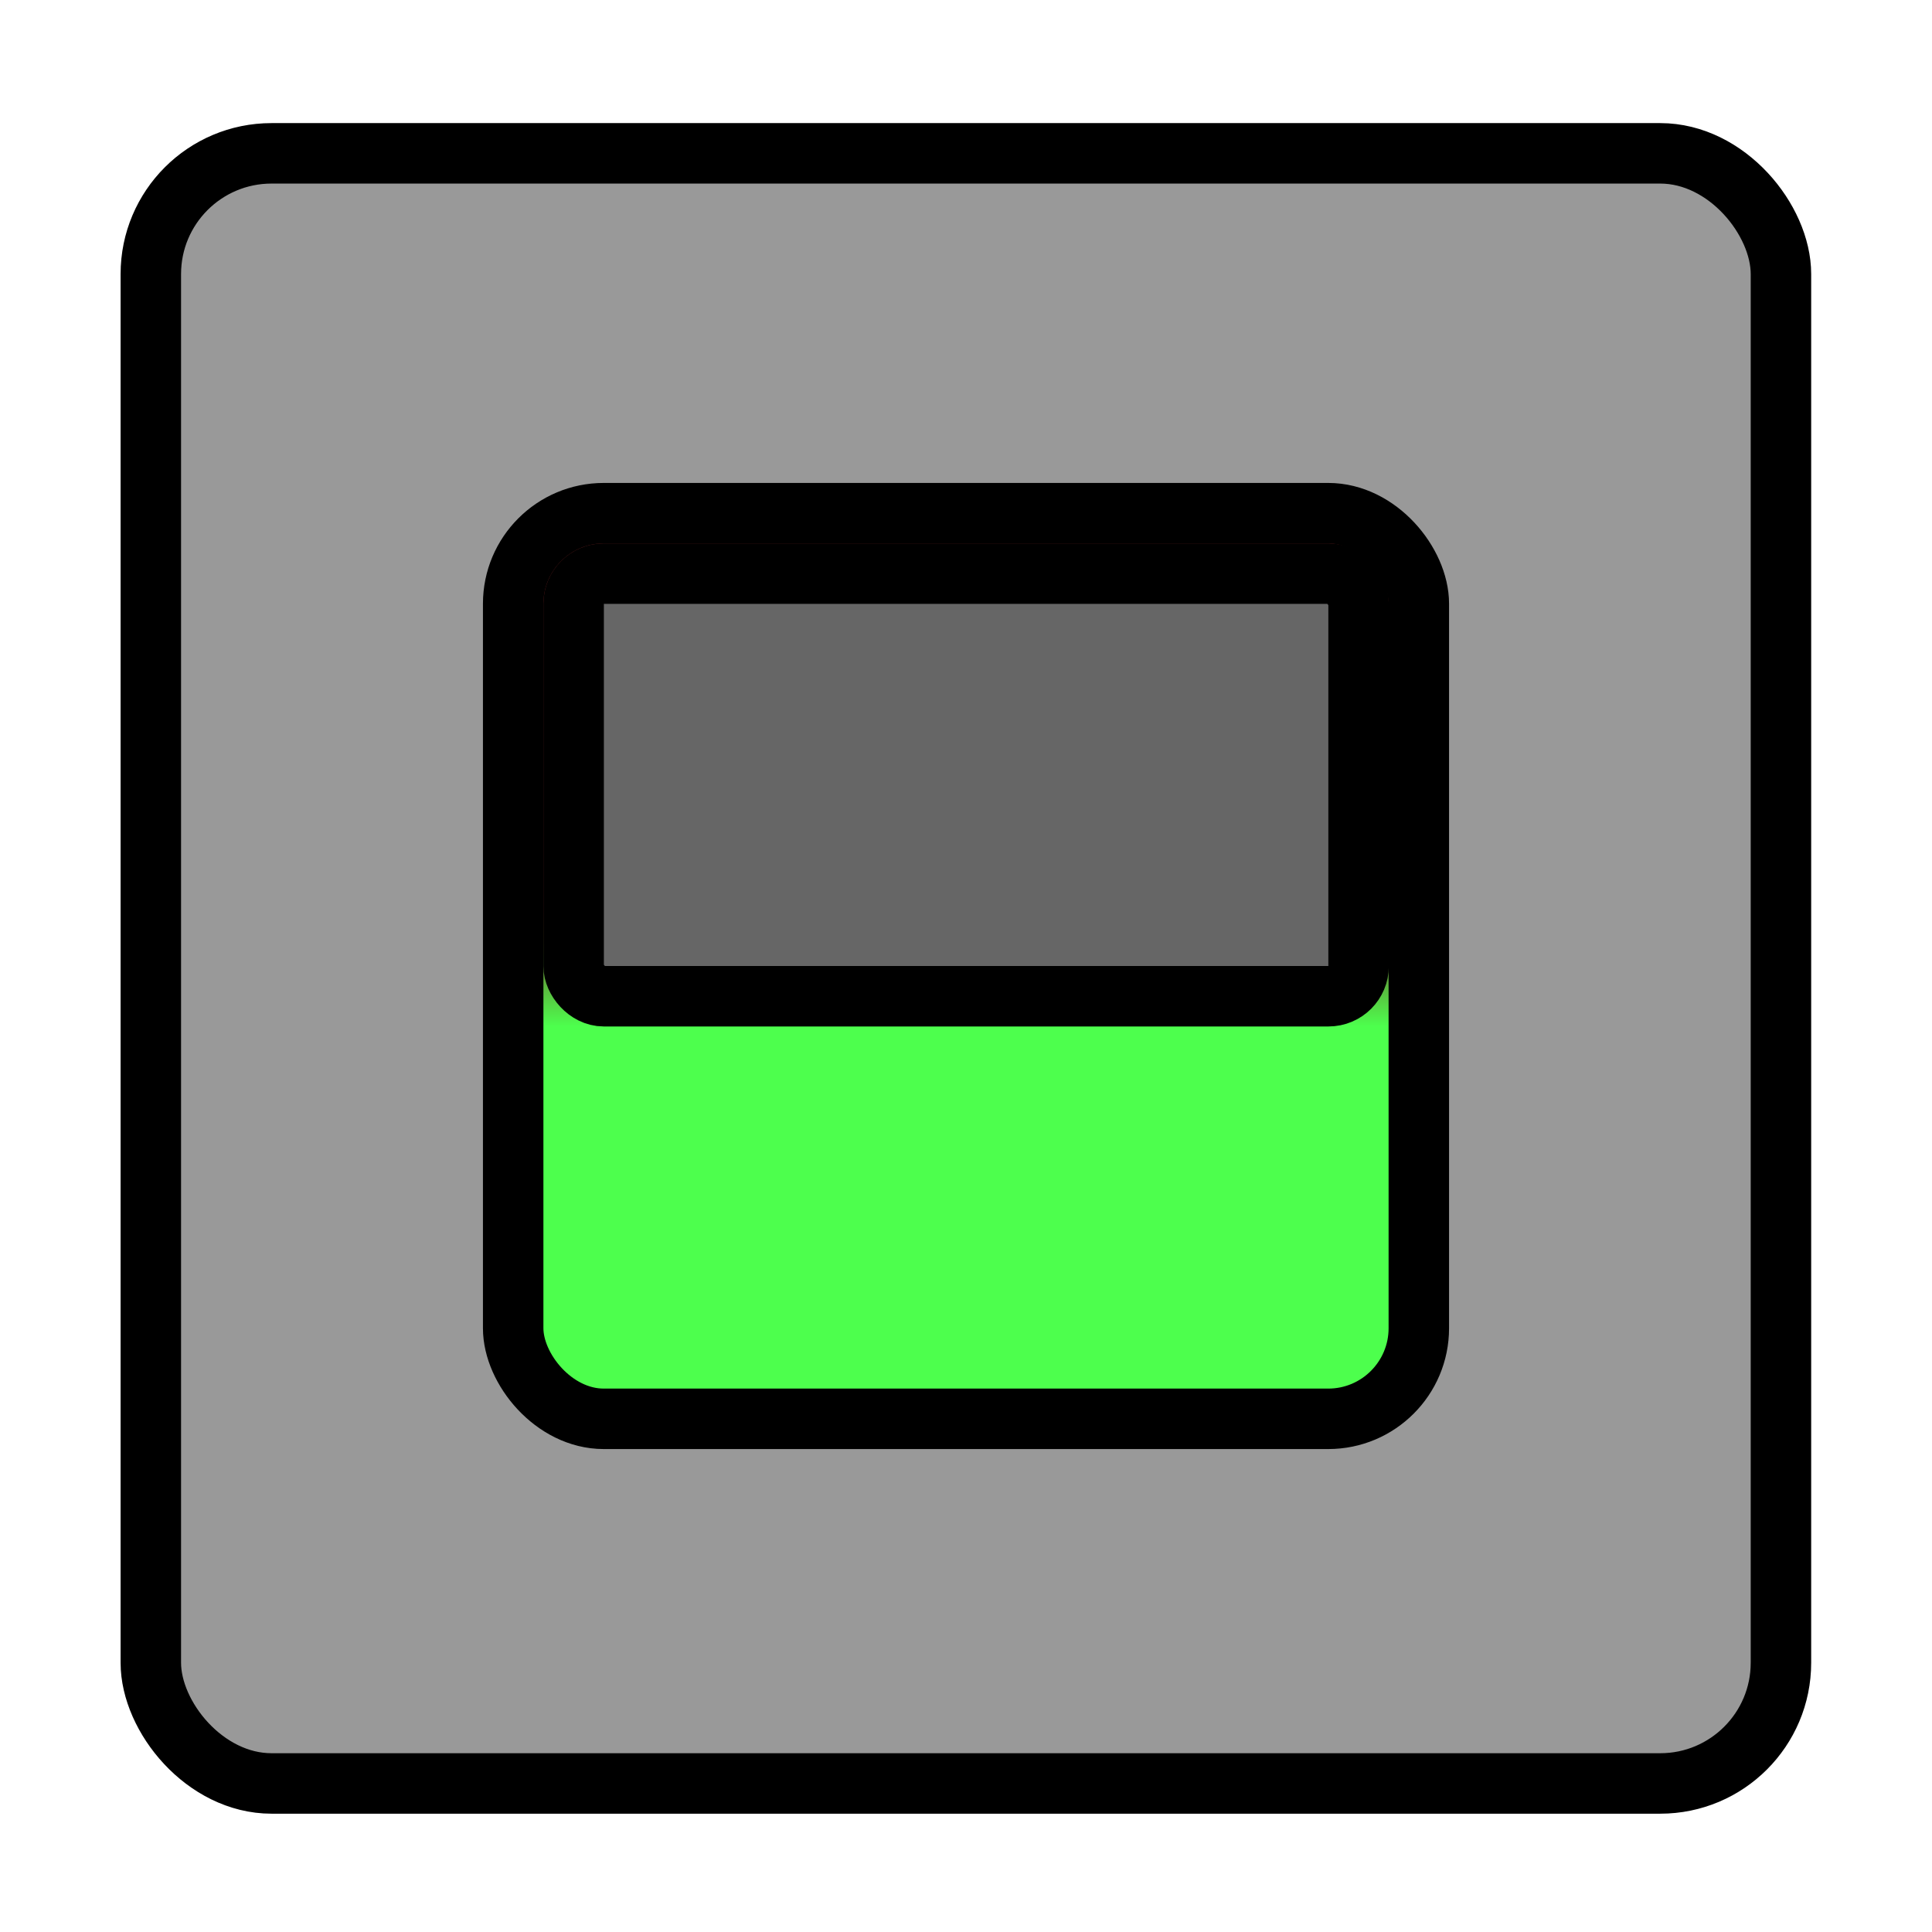<?xml version="1.0" encoding="UTF-8" standalone="no"?>
<!-- Created with Inkscape (http://www.inkscape.org/) -->

<svg
   width="32"
   height="32"
   viewBox="0 0 8.467 8.467"
   version="1.1"
   id="svg5"
   inkscape:version="1.1.1 (3bf5ae0d25, 2021-09-20)"
   sodipodi:docname="switch_on.svg"
   inkscape:export-filename="C:\Users\Stefan Paul Noack\Documents\GitHub\loopmicro\emulator\assets\switch_on.png"
   inkscape:export-xdpi="96"
   inkscape:export-ydpi="96"
   xmlns:inkscape="http://www.inkscape.org/namespaces/inkscape"
   xmlns:sodipodi="http://sodipodi.sourceforge.net/DTD/sodipodi-0.dtd"
   xmlns:xlink="http://www.w3.org/1999/xlink"
   xmlns="http://www.w3.org/2000/svg"
   xmlns:svg="http://www.w3.org/2000/svg">
  <sodipodi:namedview
     id="namedview7"
     pagecolor="#ffffff"
     bordercolor="#666666"
     borderopacity="1.0"
     inkscape:pageshadow="2"
     inkscape:pageopacity="0.0"
     inkscape:pagecheckerboard="false"
     inkscape:document-units="mm"
     showgrid="true"
     units="px"
     inkscape:zoom="11.313708"
     inkscape:cx="20.461903"
     inkscape:cy="23.201942"
     inkscape:window-width="3440"
     inkscape:window-height="1417"
     inkscape:window-x="1272"
     inkscape:window-y="-8"
     inkscape:window-maximized="1"
     inkscape:current-layer="layer1">
    <inkscape:grid
       type="xygrid"
       id="grid1124"
       empspacing="4" />
  </sodipodi:namedview>
  <defs
     id="defs2">
    <linearGradient
       inkscape:collect="always"
       id="linearGradient1353">
      <stop
         style="stop-color:#782121;stop-opacity:1"
         offset="0"
         id="stop1349" />
      <stop
         style="stop-color:#4dff4d;stop-opacity:1"
         offset="1"
         id="stop1351" />
    </linearGradient>
    <linearGradient
       inkscape:collect="always"
       xlink:href="#linearGradient1353"
       id="linearGradient1355"
       x1="4.233"
       y1="3.969"
       x2="4.233"
       y2="4.498"
       gradientUnits="userSpaceOnUse" />
  </defs>
  <g
     inkscape:label="Taso 1"
     inkscape:groupmode="layer"
     id="layer1">
    <rect
       style="fill:#999999;fill-opacity:1;stroke:#000000;stroke-width:0.265;stroke-miterlimit:4;stroke-dasharray:none"
       id="rect930"
       width="7.144"
       height="7.144"
       x="0.661"
       y="0.672"
       rx="0.529" />
    <rect
       style="fill:url(#linearGradient1355);fill-opacity:1;stroke:#000000;stroke-width:0.265;stroke-miterlimit:4;stroke-dasharray:none"
       id="rect1117"
       width="3.969"
       height="3.969"
       x="2.249"
       y="2.249"
       rx="0.397"
       ry="0.397" />
    <rect
       style="fill:#666666;fill-opacity:1;stroke:#000000;stroke-width:0.265;stroke-miterlimit:4;stroke-dasharray:none"
       id="rect1561"
       width="3.44"
       height="1.852"
       x="2.514"
       y="2.514"
       rx="0.132"
       ry="0.132" />
  </g>
</svg>
